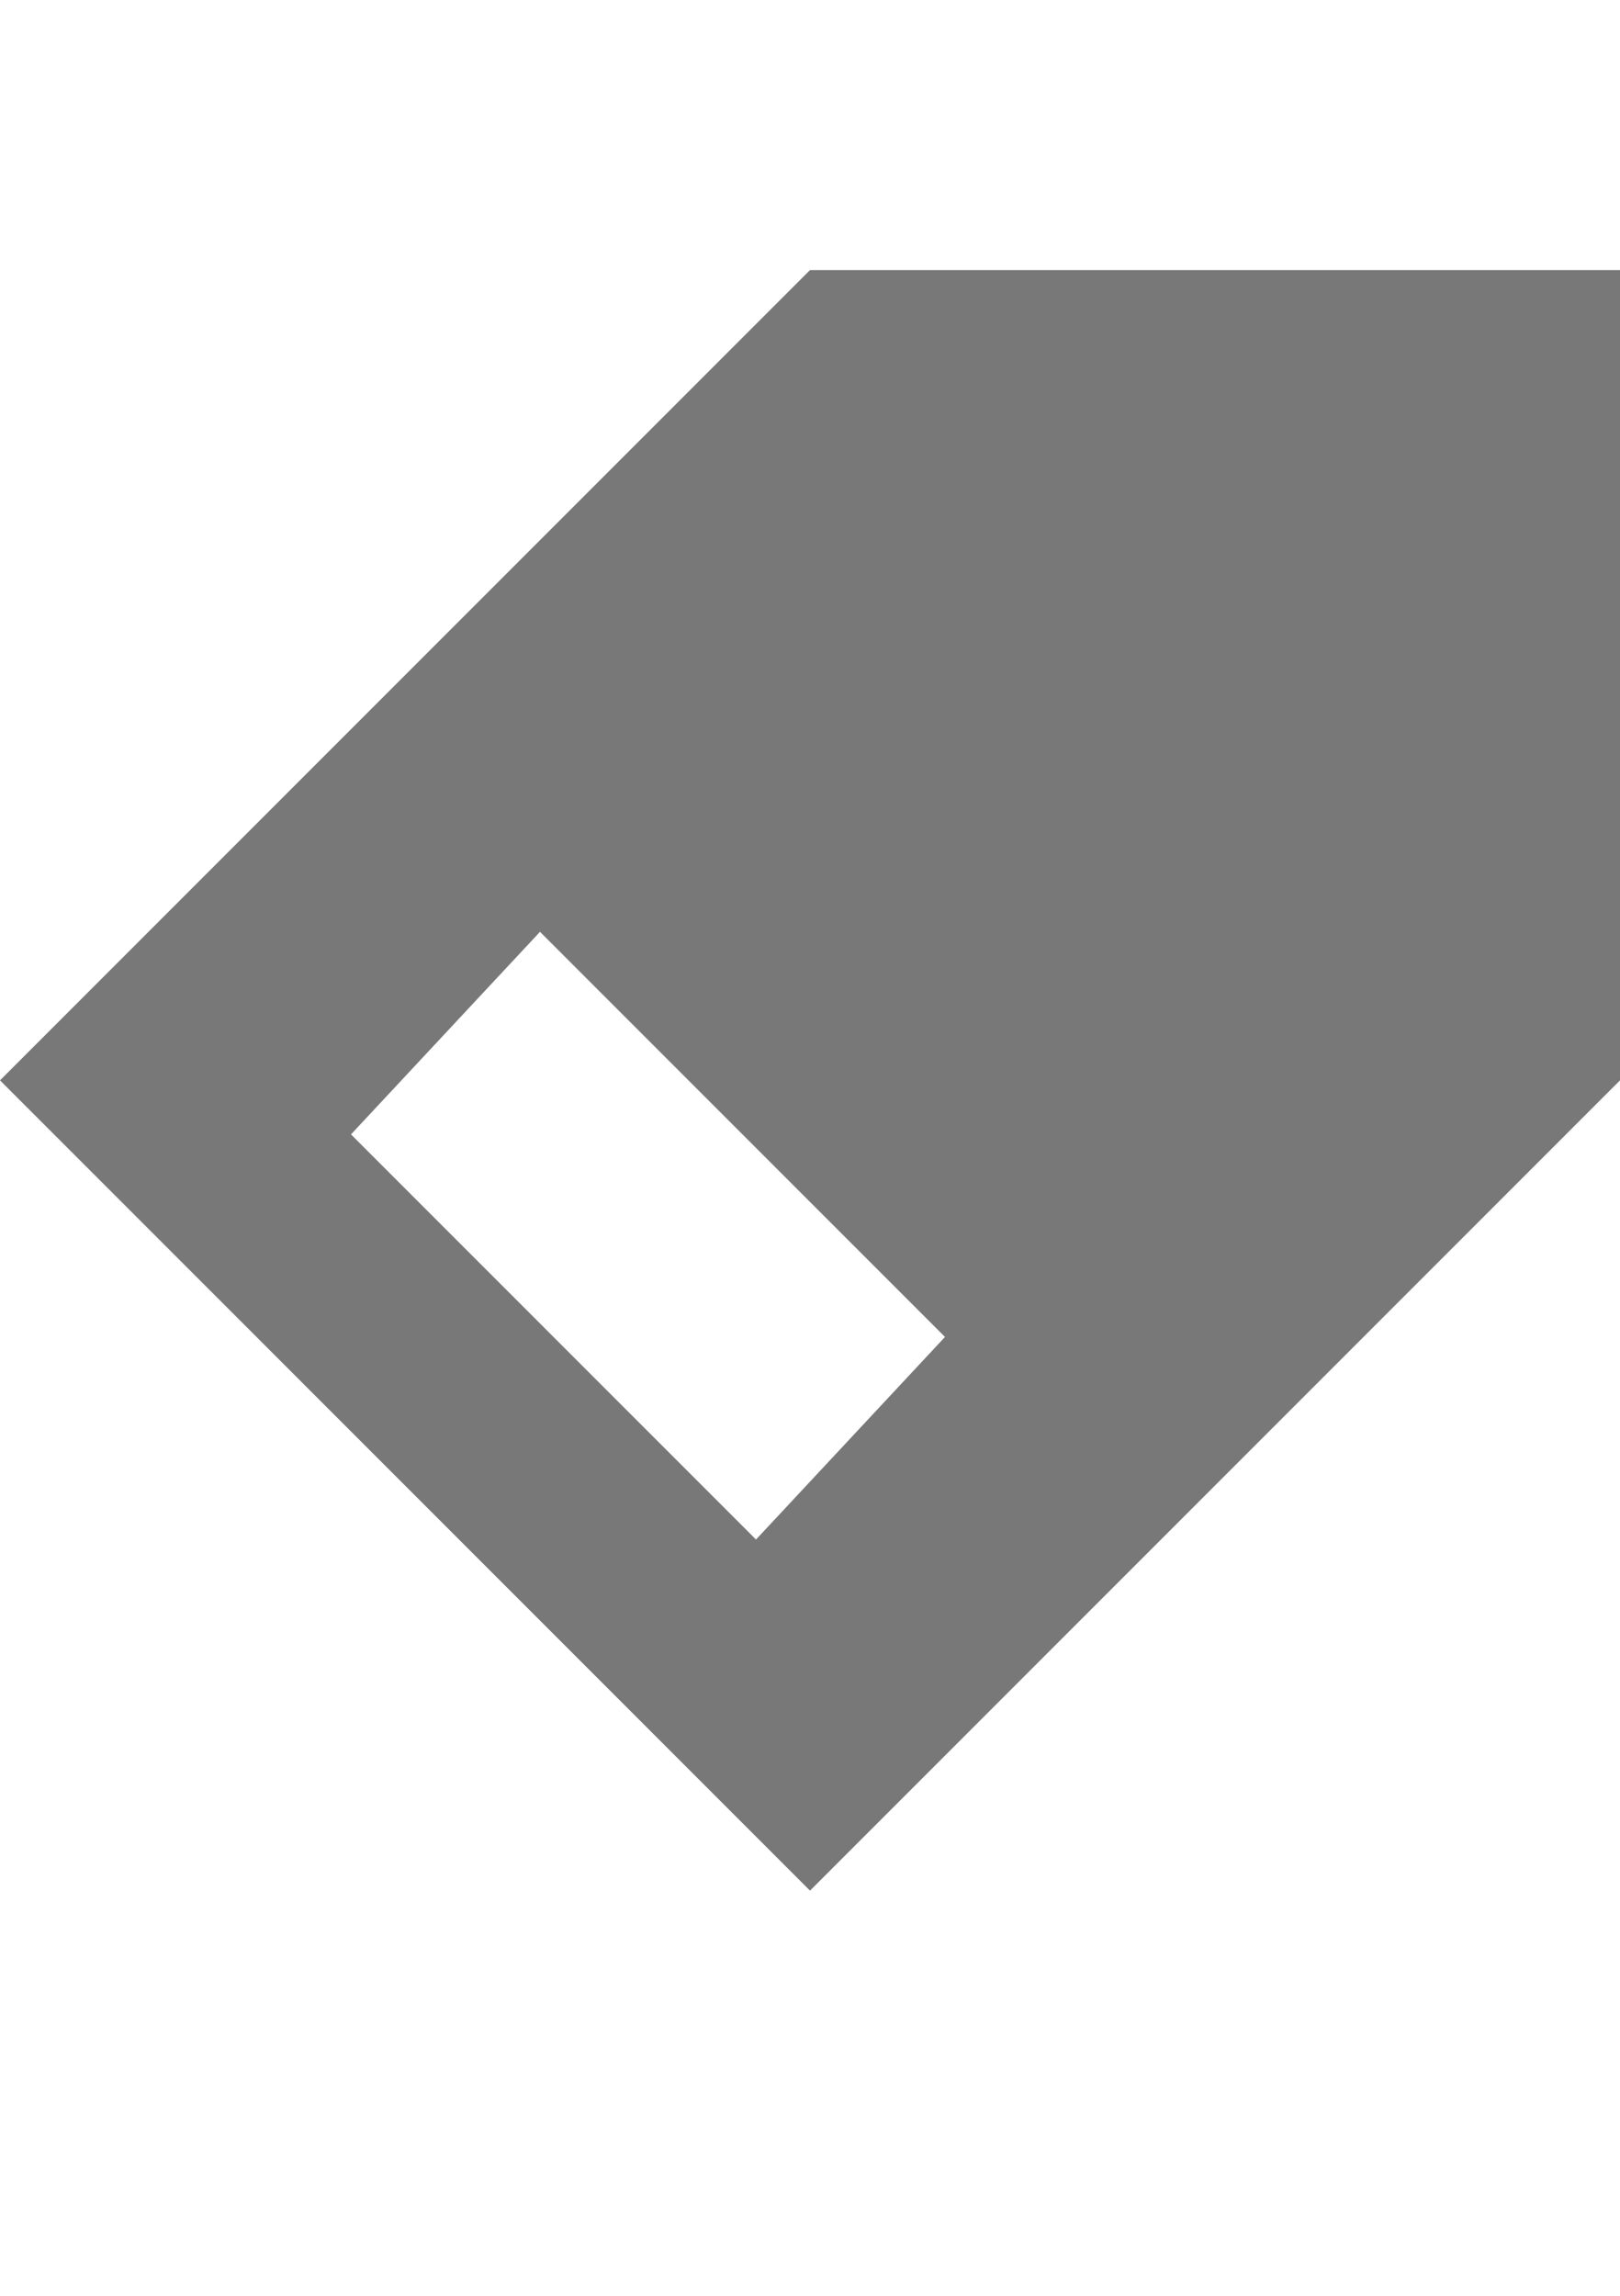 <?xml version="1.0" encoding="utf-8"?>
<!-- Generator: Adobe Illustrator 19.2.1, SVG Export Plug-In . SVG Version: 6.00 Build 0)  -->
<svg version="1.2" baseProfile="tiny" id="Layer_1" xmlns="http://www.w3.org/2000/svg" xmlns:xlink="http://www.w3.org/1999/xlink"
	 x="0px" y="0px" viewBox="0 0 12 17" xml:space="preserve">
<g id="icons">
	<path fill="#787878" d="M6,2L0,8l6,6l6-6V2H6z M5.6,11.4l-3-3L4,6.9l3,3L5.6,11.4z"/>
</g>
</svg>
